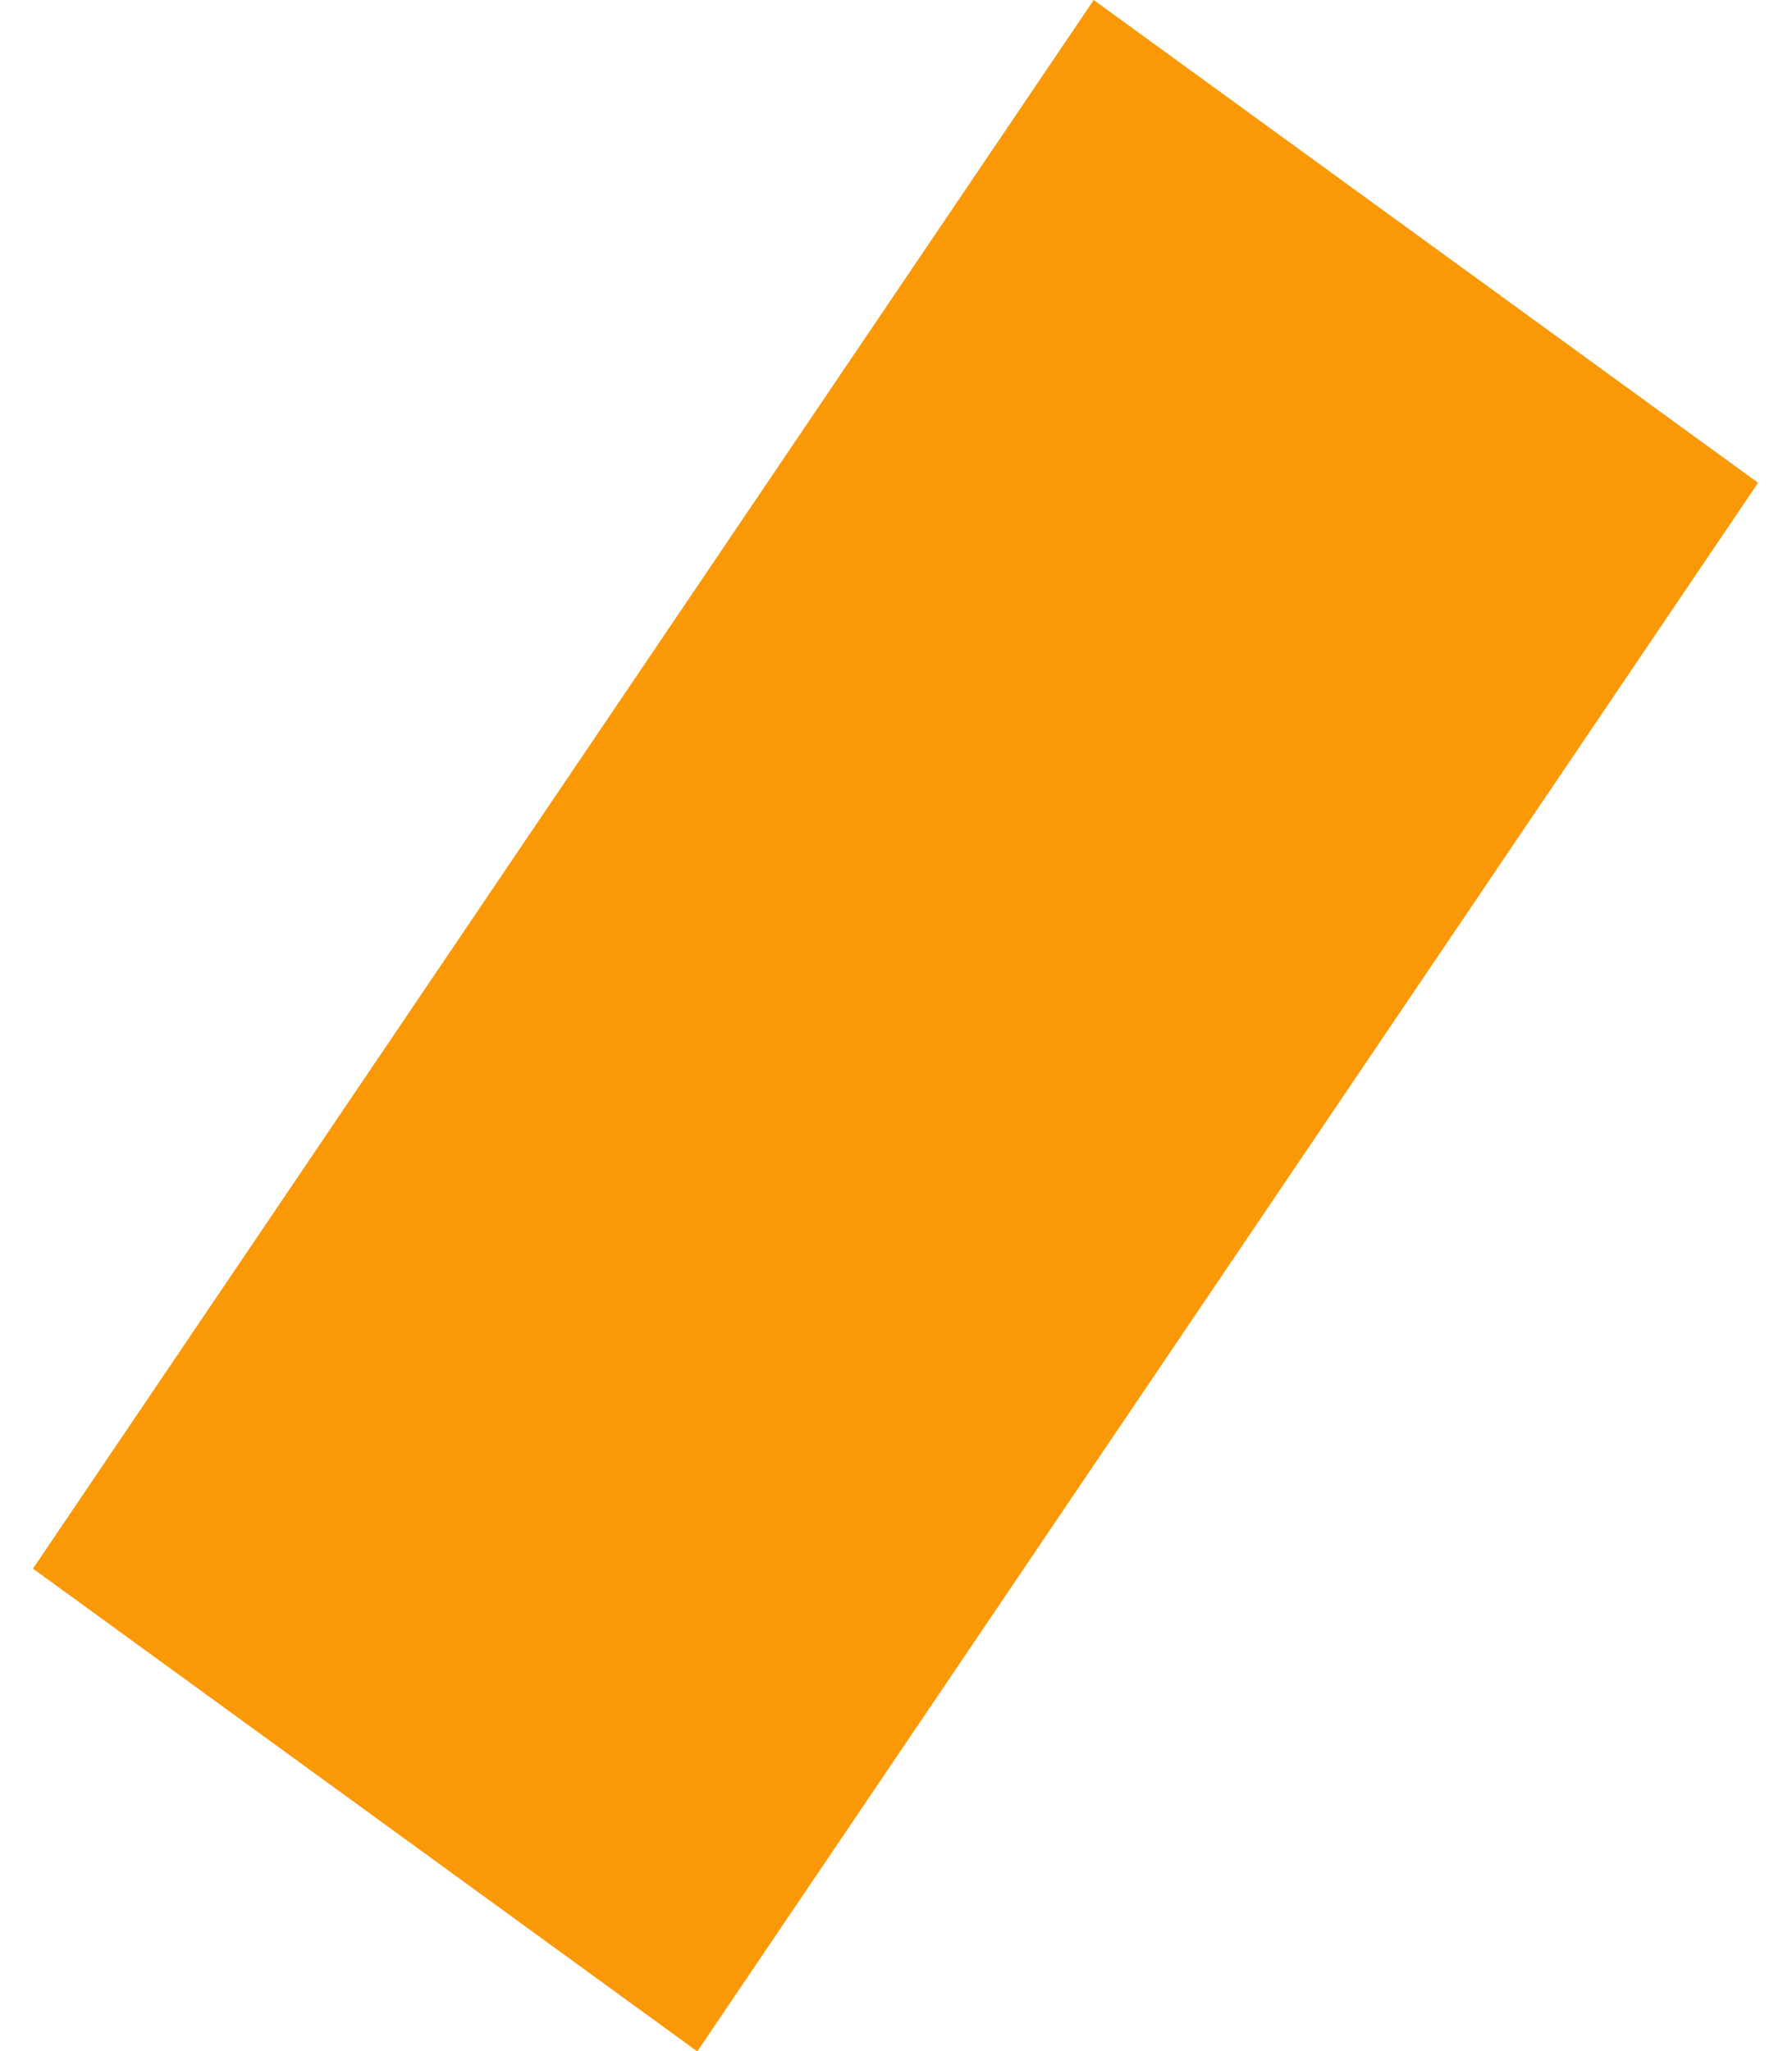 <svg xmlns="http://www.w3.org/2000/svg" width="38.366" height="43.91" viewBox="0 0 38.366 43.91">
  <path id="Path_14133" data-name="Path 14133" d="M0,0,17.577.3l.675,40.528-17.577-.3Z" transform="matrix(0.819, 0.574, -0.574, 0.819, 23.416, 0)" fill="#fb9806"/>
</svg>
